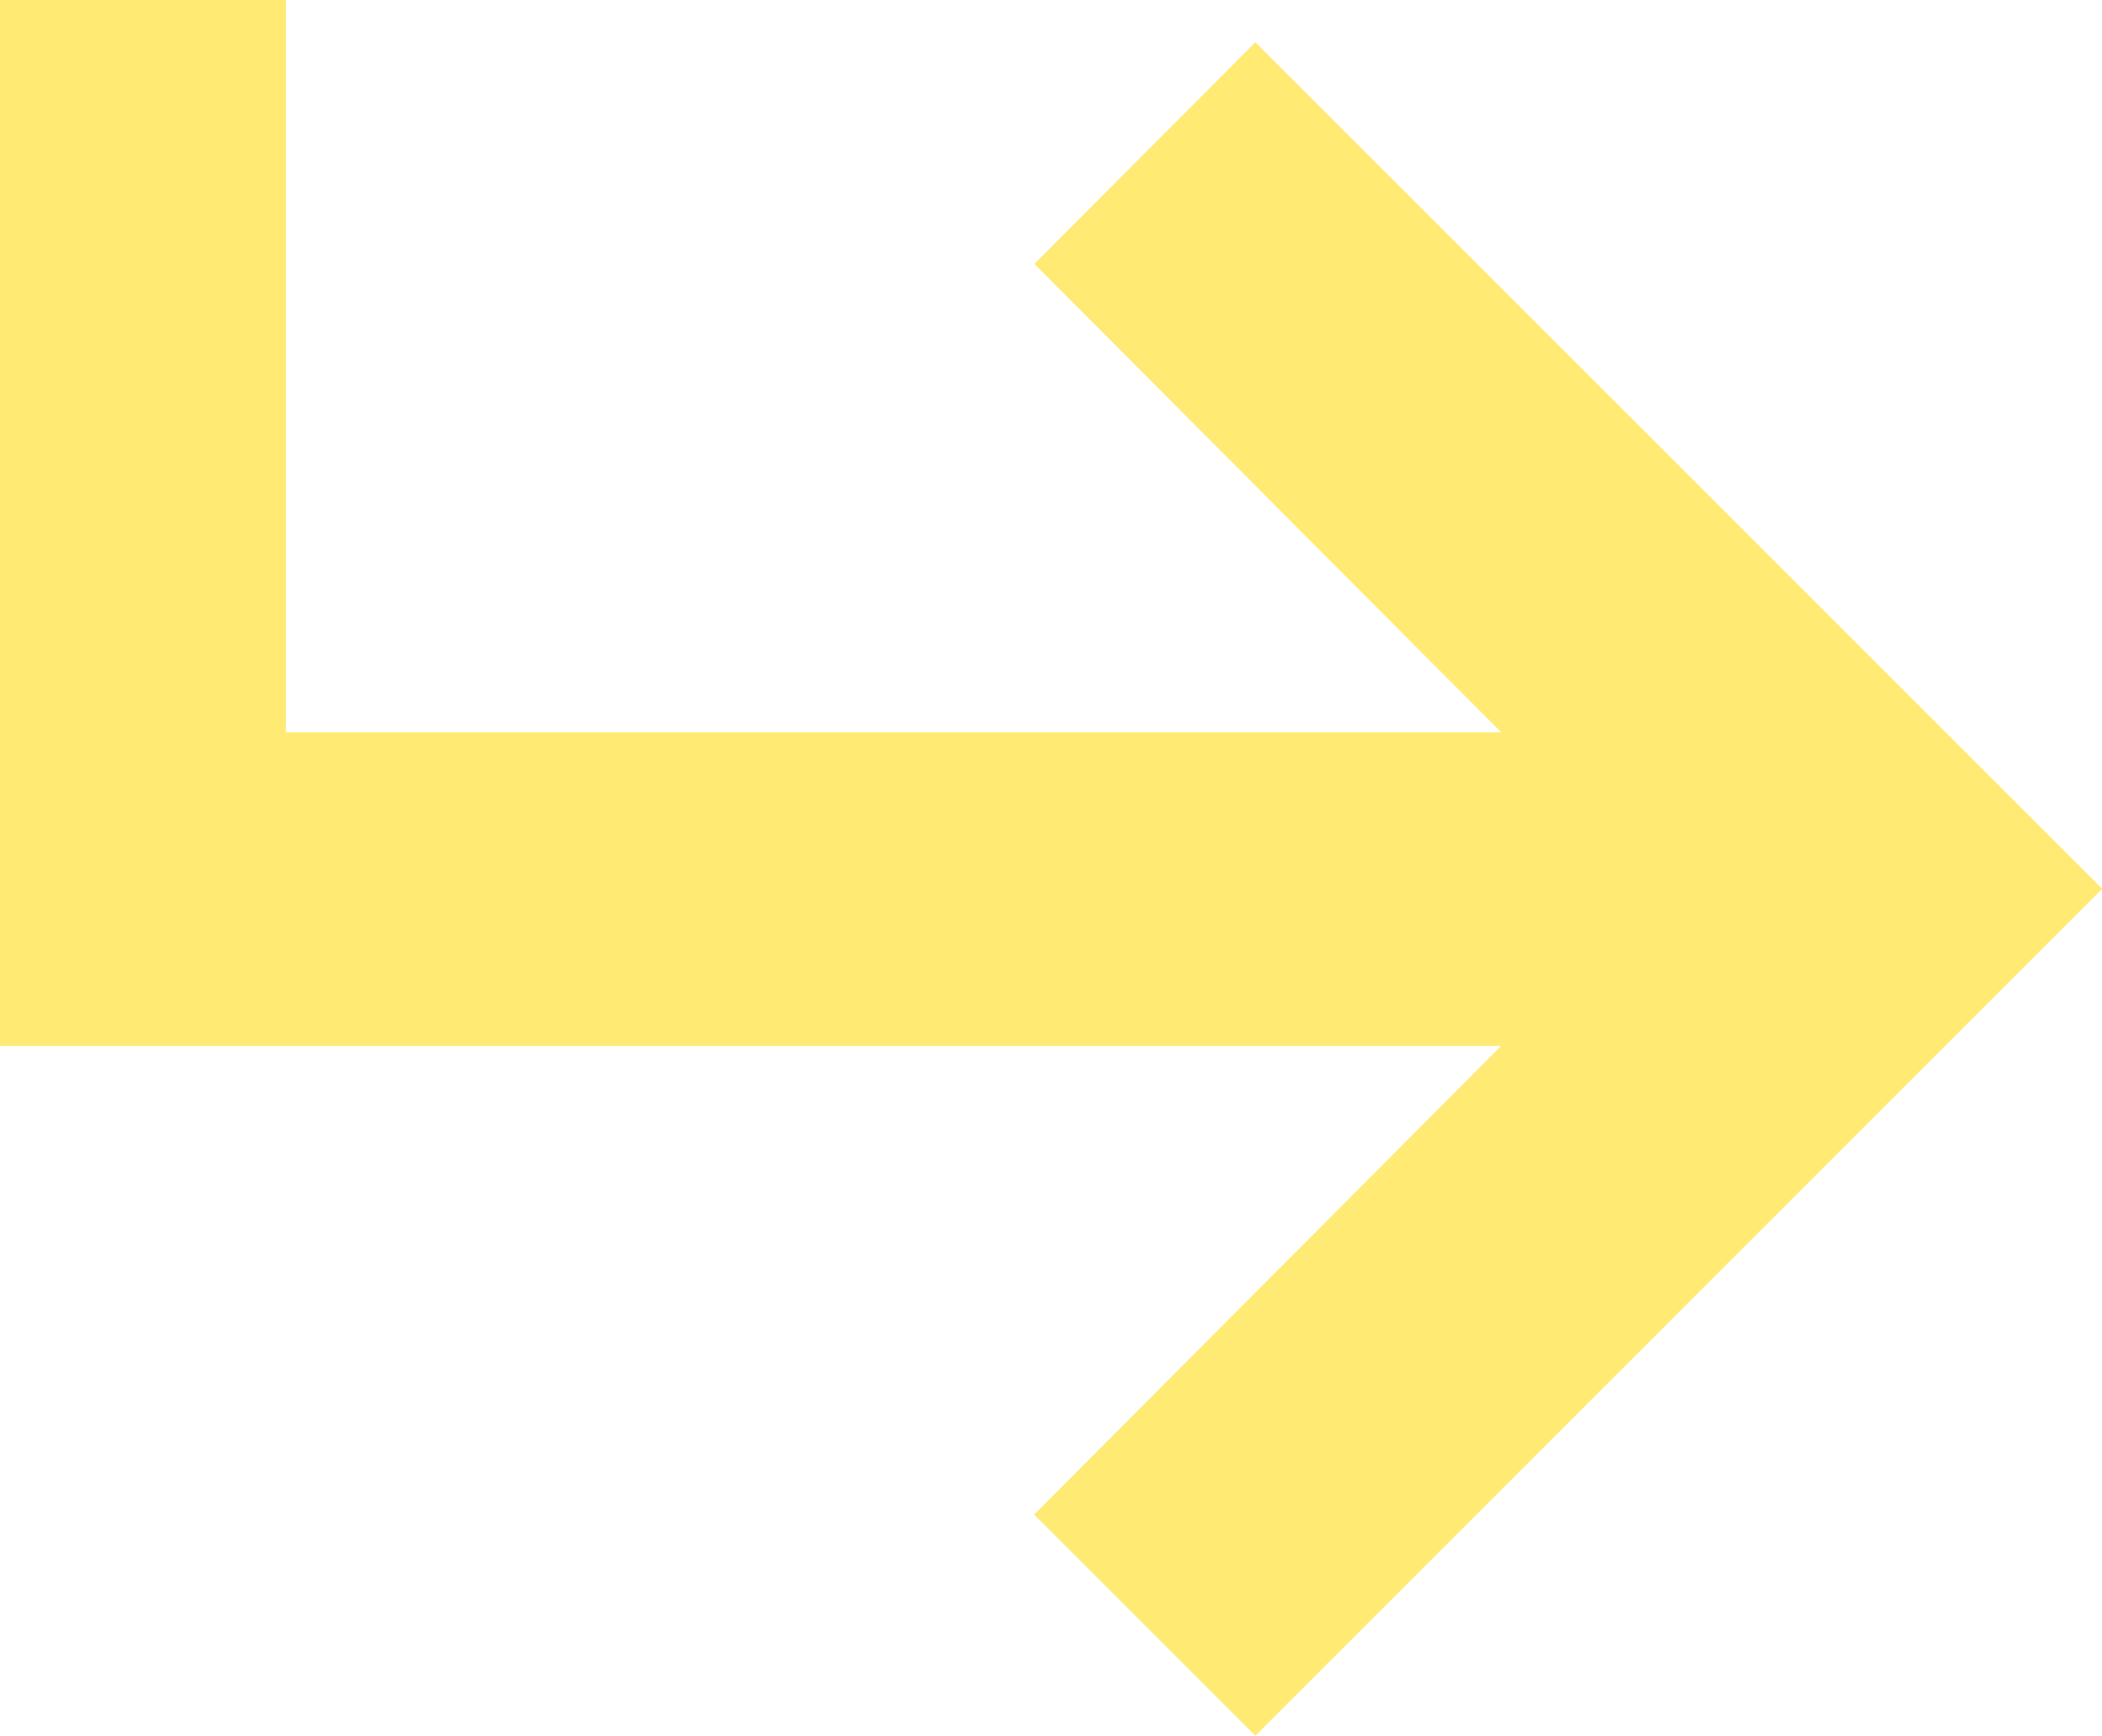 <svg xmlns="http://www.w3.org/2000/svg" width="10.291" height="8.5" viewBox="0 0 10.291 8.5"><path d="M-9727.937,7.917l2.286-2.294H-9733V.5h1.4V4.087h5.95l-2.286-2.294,1.082-1.085,4.146,4.145L-9726.854,9Z" transform="translate(9733 -0.501)" fill="#ffea74"/></svg>